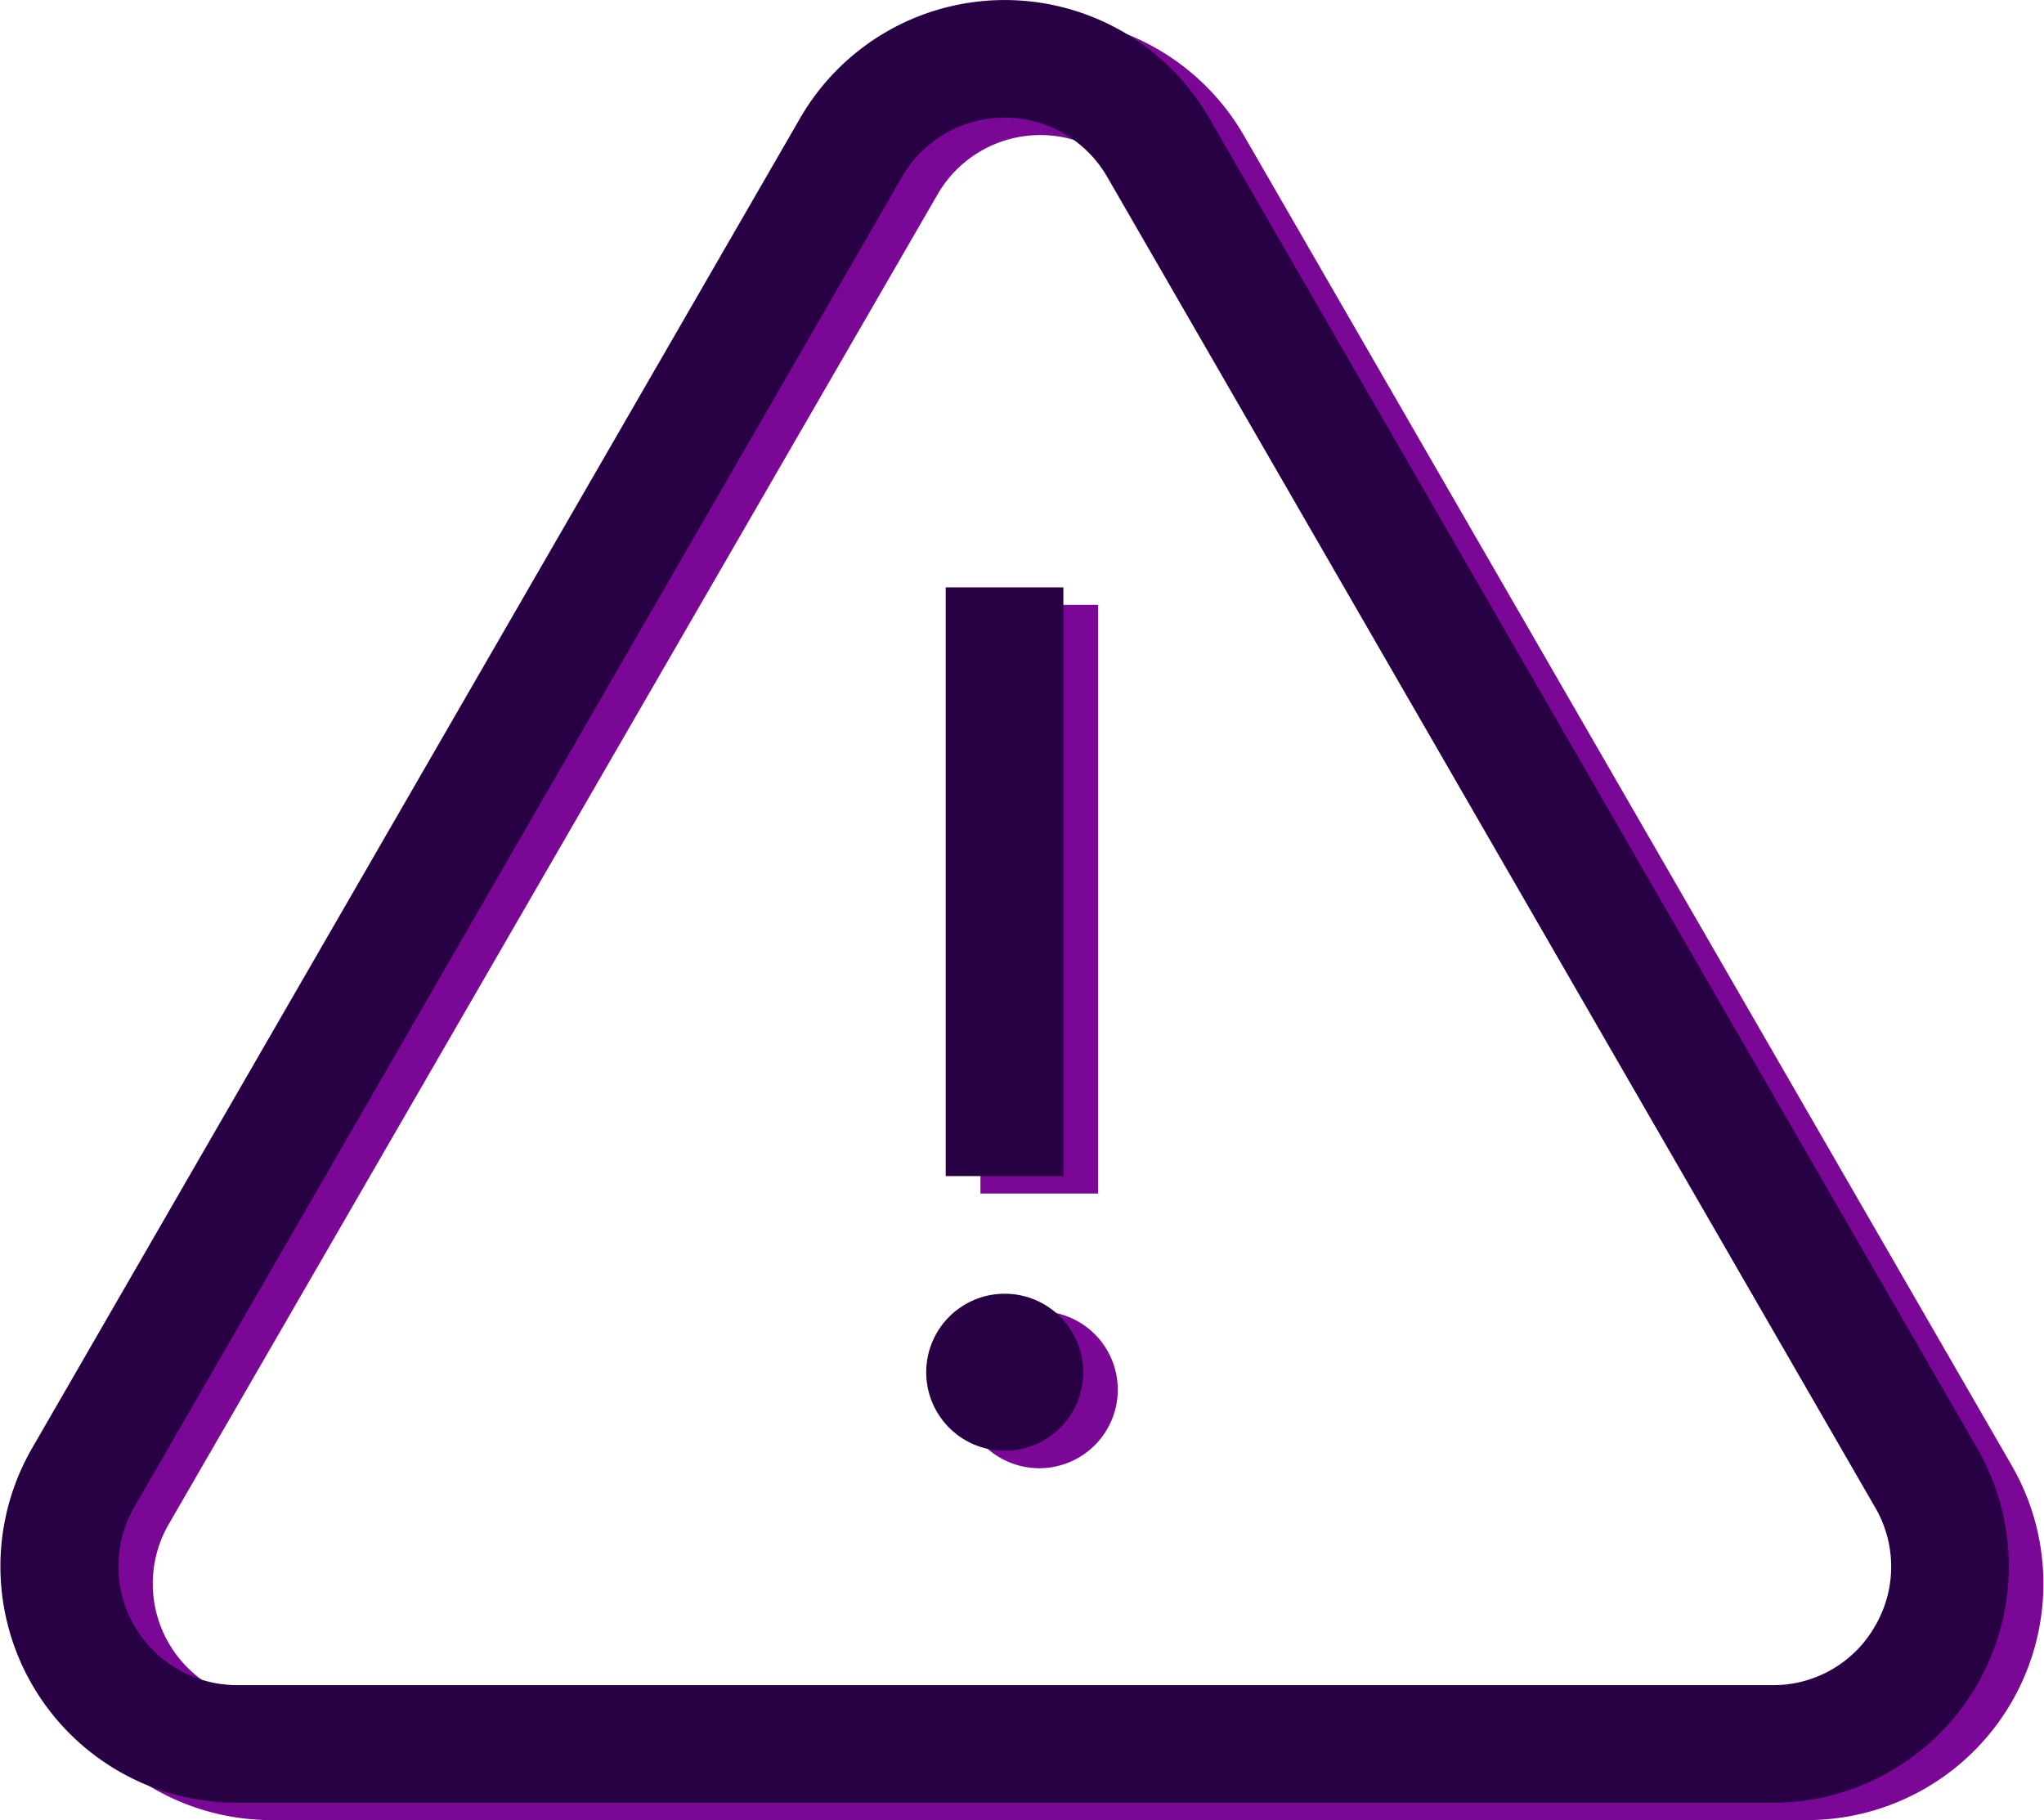 <svg xmlns="http://www.w3.org/2000/svg" viewBox="0 0 111.18 99"><defs><style>.cls-1{fill:#7b0797;}.cls-2{fill:#280044;}</style></defs><g id="Layer_2" data-name="Layer 2"><g id="Layer_1-2" data-name="Layer 1"><path class="cls-1" d="M109.43,79.72,67.66,7.37a12.85,12.85,0,0,0-22.26,0L3.63,79.72A12.86,12.86,0,0,0,14.76,99H98.3a12.86,12.86,0,0,0,11.13-19.28Zm-5.54,9.65A6.39,6.39,0,0,1,98.3,92.6H14.76a6.46,6.46,0,0,1-5.59-9.68L51,10.57a6.45,6.45,0,0,1,11.17,0l41.77,72.35A6.41,6.41,0,0,1,103.89,89.37Z"/><rect class="cls-1" x="53.33" y="32.9" width="6.4" height="32.02"/><path class="cls-1" d="M56.53,71.32a4.27,4.27,0,1,0,4.27,4.26A4.27,4.27,0,0,0,56.53,71.32Z"/><path class="cls-2" d="M107.55,78.78,65.78,6.43a12.85,12.85,0,0,0-22.26,0L1.74,78.78A12.86,12.86,0,0,0,12.87,98.06H96.42a12.86,12.86,0,0,0,11.13-19.28ZM102,88.43a6.37,6.37,0,0,1-5.58,3.23H12.87A6.46,6.46,0,0,1,7.29,82L49.06,9.63a6.44,6.44,0,0,1,11.17,0L102,82A6.39,6.39,0,0,1,102,88.43Z"/><rect class="cls-2" x="51.44" y="31.95" width="6.4" height="32.02"/><path class="cls-2" d="M54.65,70.37a4.27,4.27,0,1,0,4.27,4.27A4.27,4.27,0,0,0,54.65,70.37Z"/></g></g></svg>